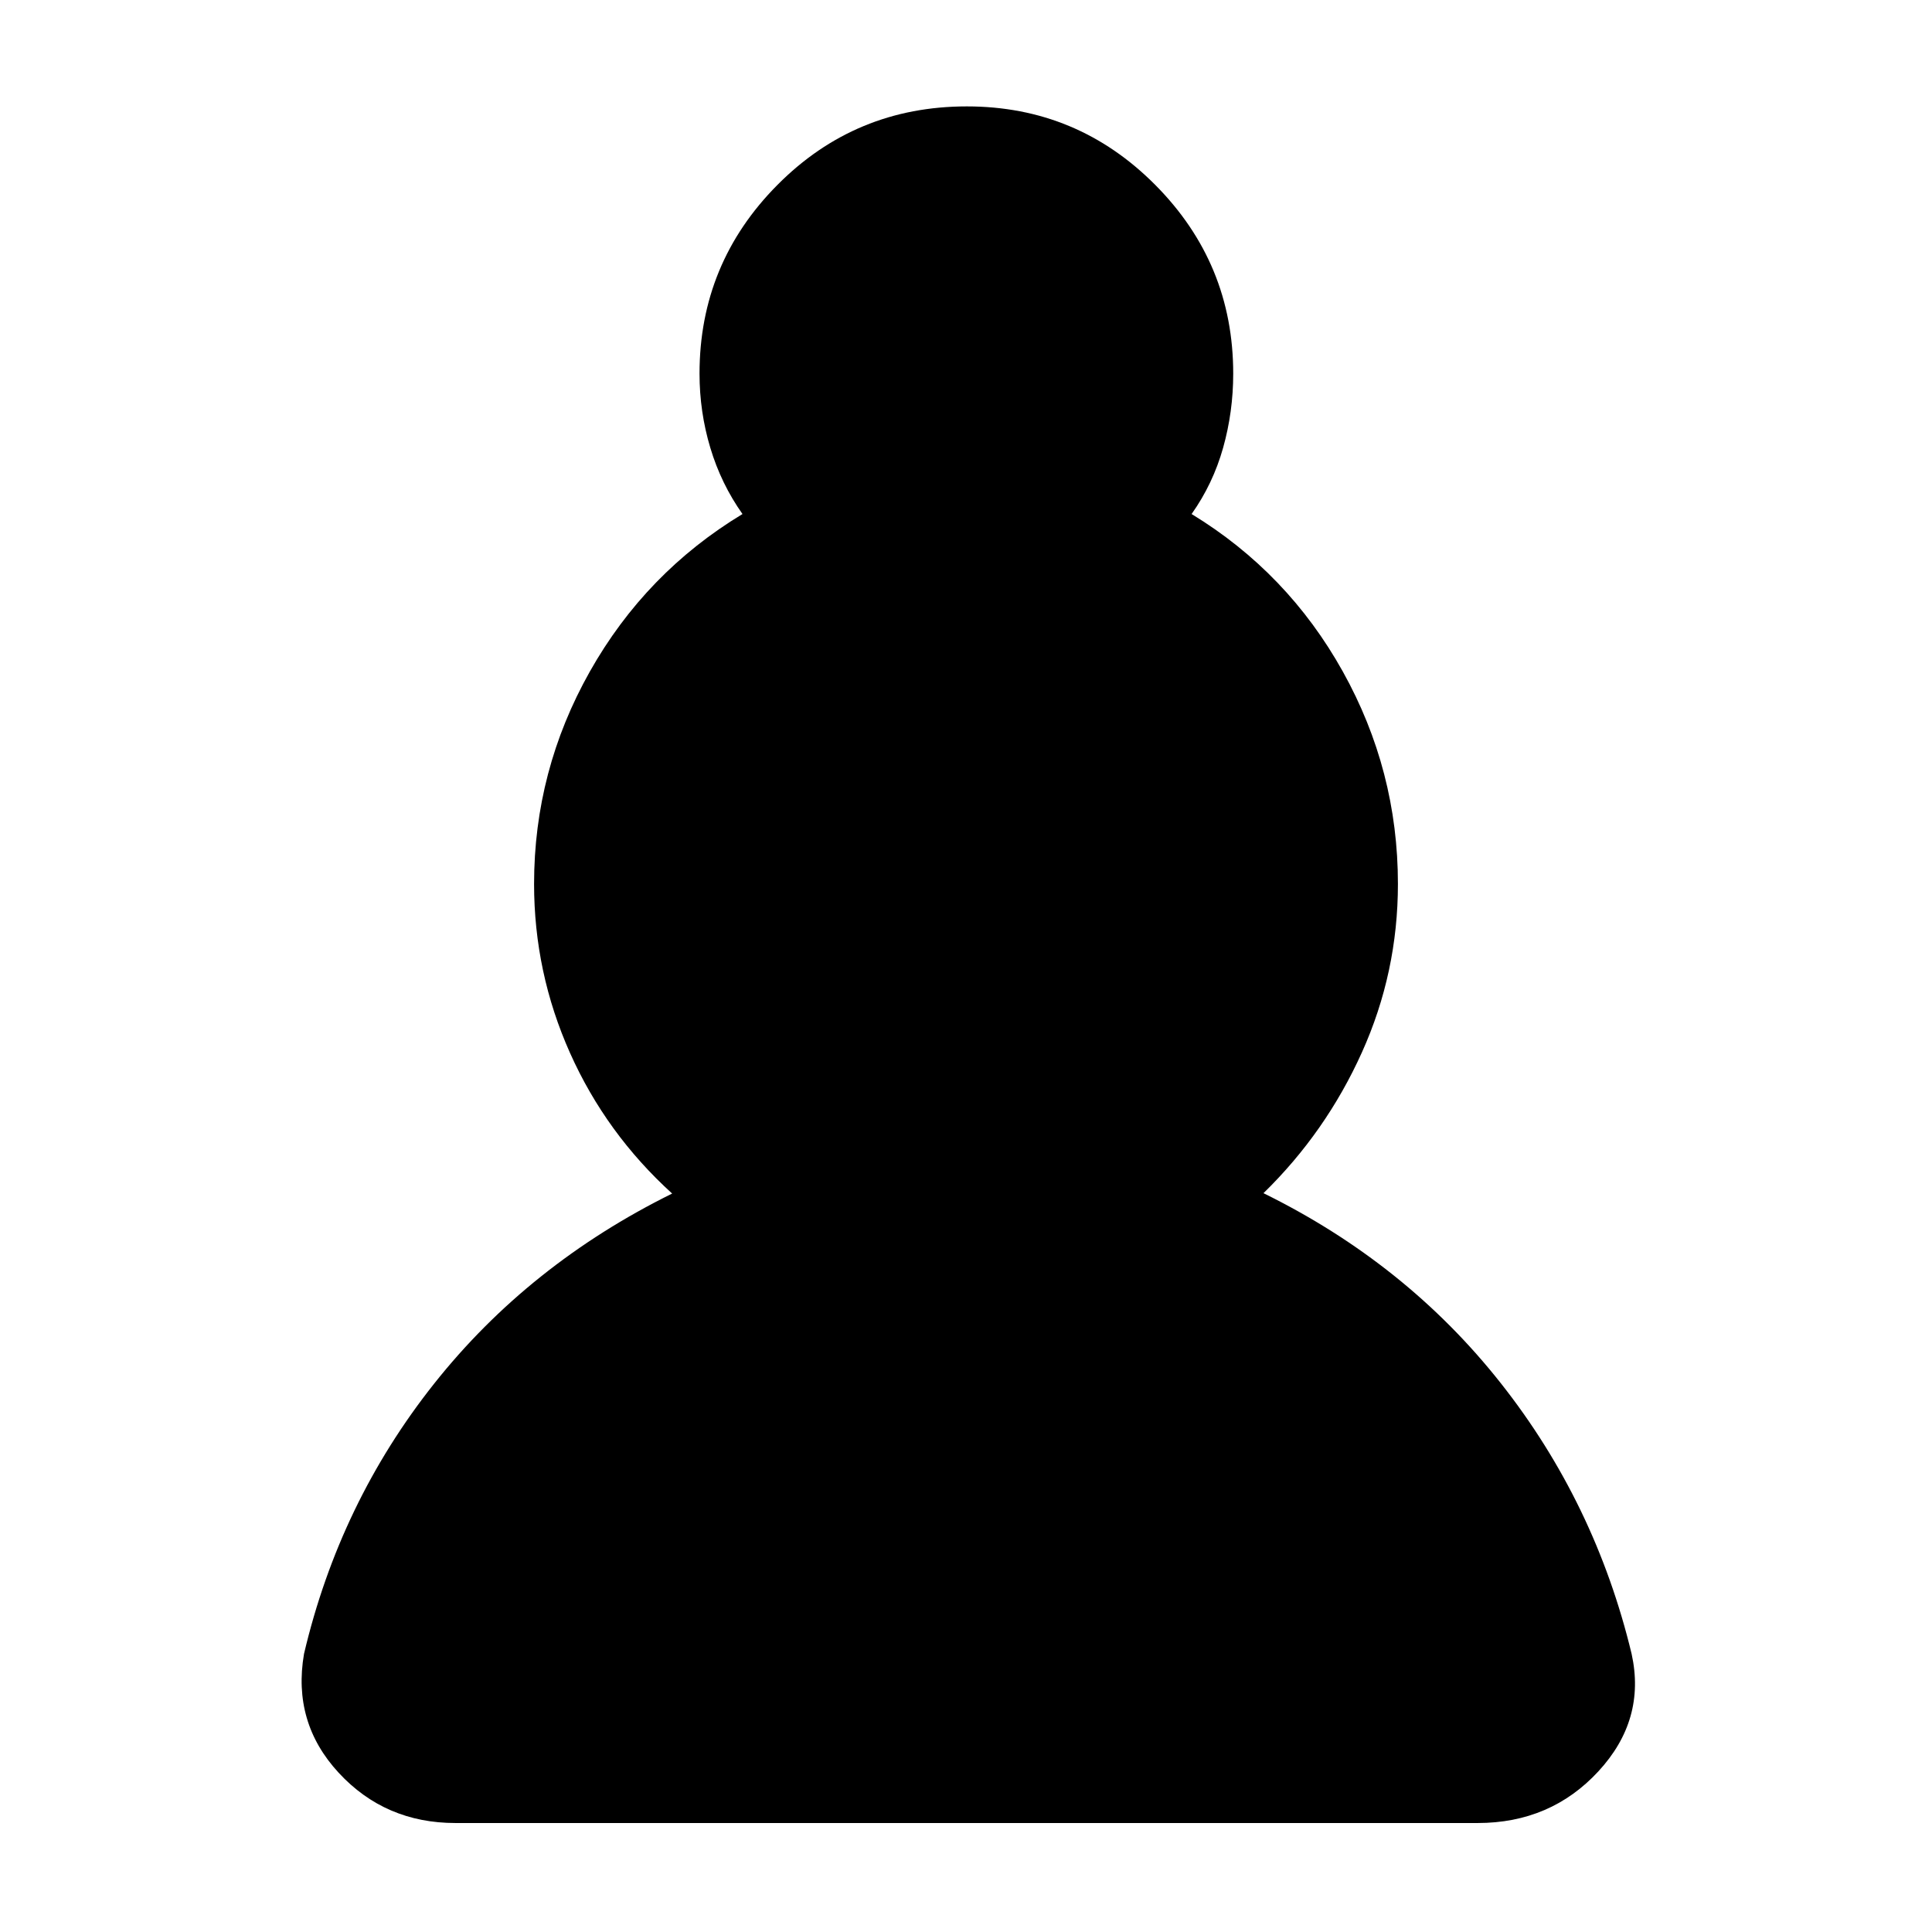 <svg xmlns="http://www.w3.org/2000/svg" height="40" viewBox="0 -960 960 960" width="40"><path d="M226.35-54.15q-34.97 0-58.06-24.97-23.09-24.98-17.23-59.08 17.66-75.02 64.64-134.24 46.98-59.23 118.29-94.49-32.87-29.85-50.74-69.84-17.87-39.99-17.87-84 0-56.39 27.72-105.56 27.73-49.16 75.84-78.25-10.62-15-15.98-32.88-5.37-17.89-5.37-36.89 0-54.78 38.72-93.78t94.12-39q54.84 0 93.6 39 38.75 39 38.75 93.78 0 19-5.03 36.89-5.03 17.88-15.65 32.88 47.74 29.09 75.13 78.25 27.39 49.17 27.39 105.56 0 43.98-17.88 83.66-17.88 39.69-48.93 69.99 70.93 34.89 117.91 94.4 46.98 59.5 65.02 134.52 7.19 32.72-16.53 58.39-23.72 25.66-59.99 25.66H226.35Z"/></svg>